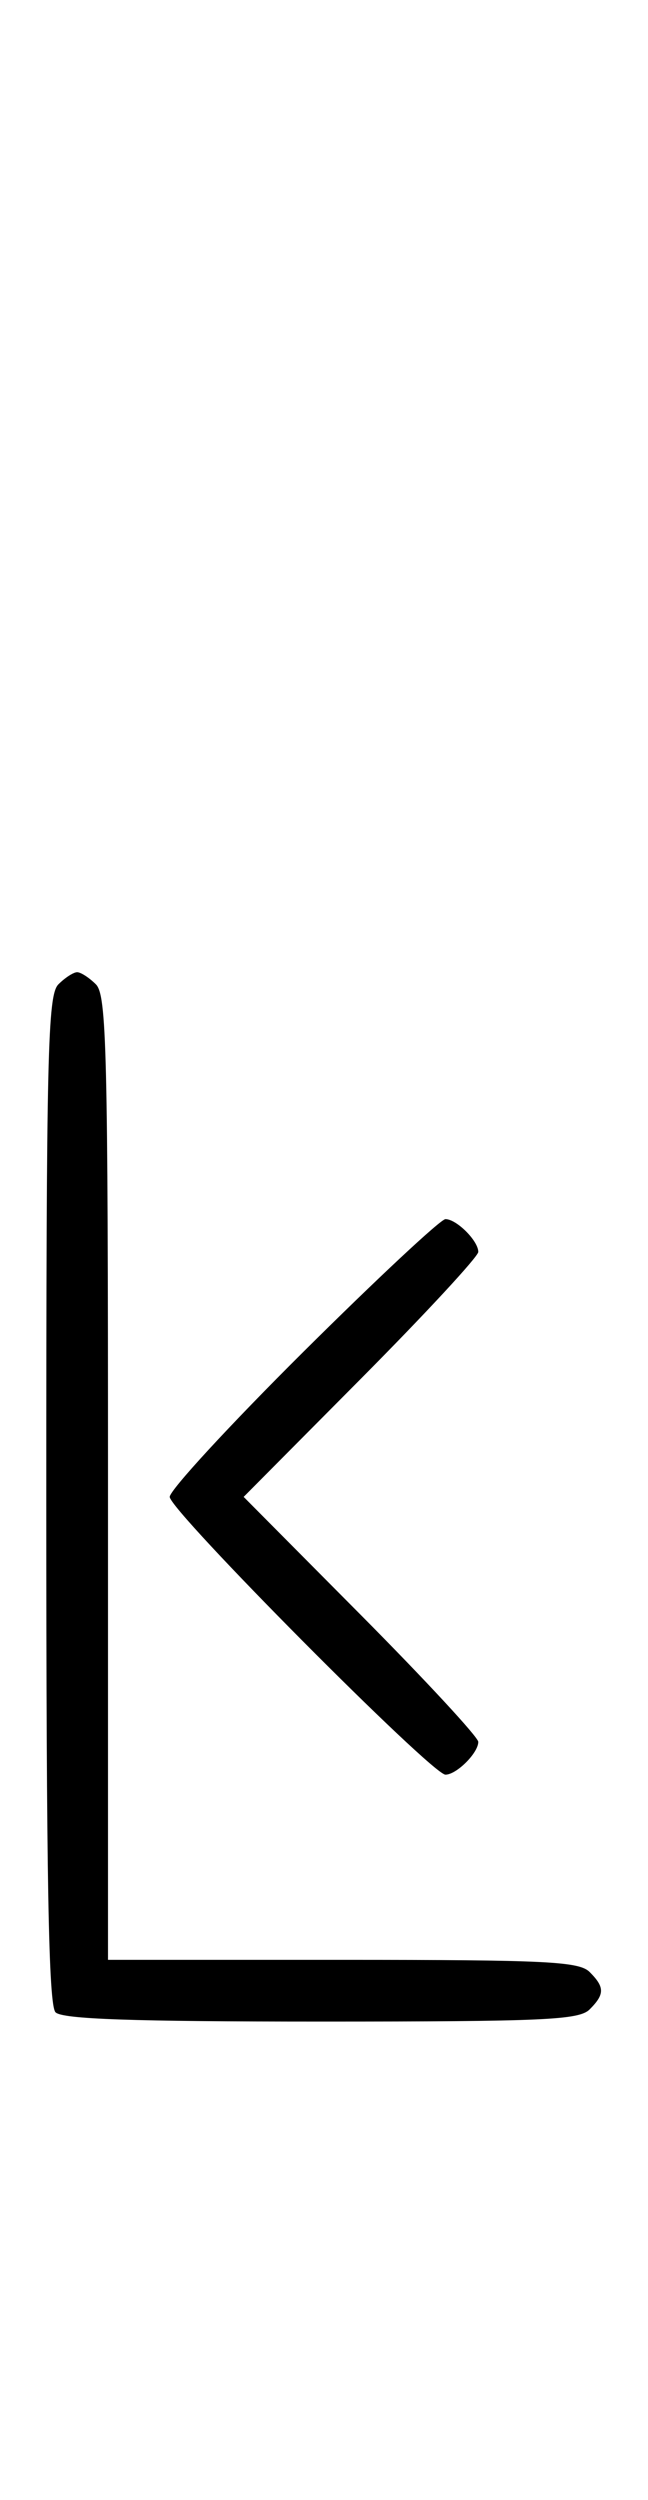 <svg xmlns="http://www.w3.org/2000/svg" width="84" height="324" viewBox="0 0 84 324" version="1.1">
	<path d="M 7.571 127.571 C 6.175 128.968, 6 136.406, 6 194.371 C 6 243.771, 6.291 259.891, 7.200 260.800 C 8.085 261.685, 17.117 262, 41.629 262 C 70.503 262, 75.063 261.794, 76.429 260.429 C 78.402 258.455, 78.402 257.545, 76.429 255.571 C 75.069 254.212, 70.758 254, 44.429 254 L 14 254 14 191.571 C 14 136.152, 13.824 128.966, 12.429 127.571 C 11.564 126.707, 10.471 126, 10 126 C 9.529 126, 8.436 126.707, 7.571 127.571 M 39.315 175.213 C 29.792 184.680, 22 193.134, 22 194 C 22 195.761, 55.994 230, 57.743 230 C 59.180 230, 62 227.185, 62 225.751 C 62 225.143, 55.156 217.750, 46.792 209.323 L 31.584 194 46.792 178.677 C 55.156 170.250, 62 162.857, 62 162.249 C 62 160.815, 59.180 158, 57.743 158 C 57.131 158, 48.838 165.746, 39.315 175.213 " stroke="none" fill="black" fill-rule="evenodd"/>
</svg>